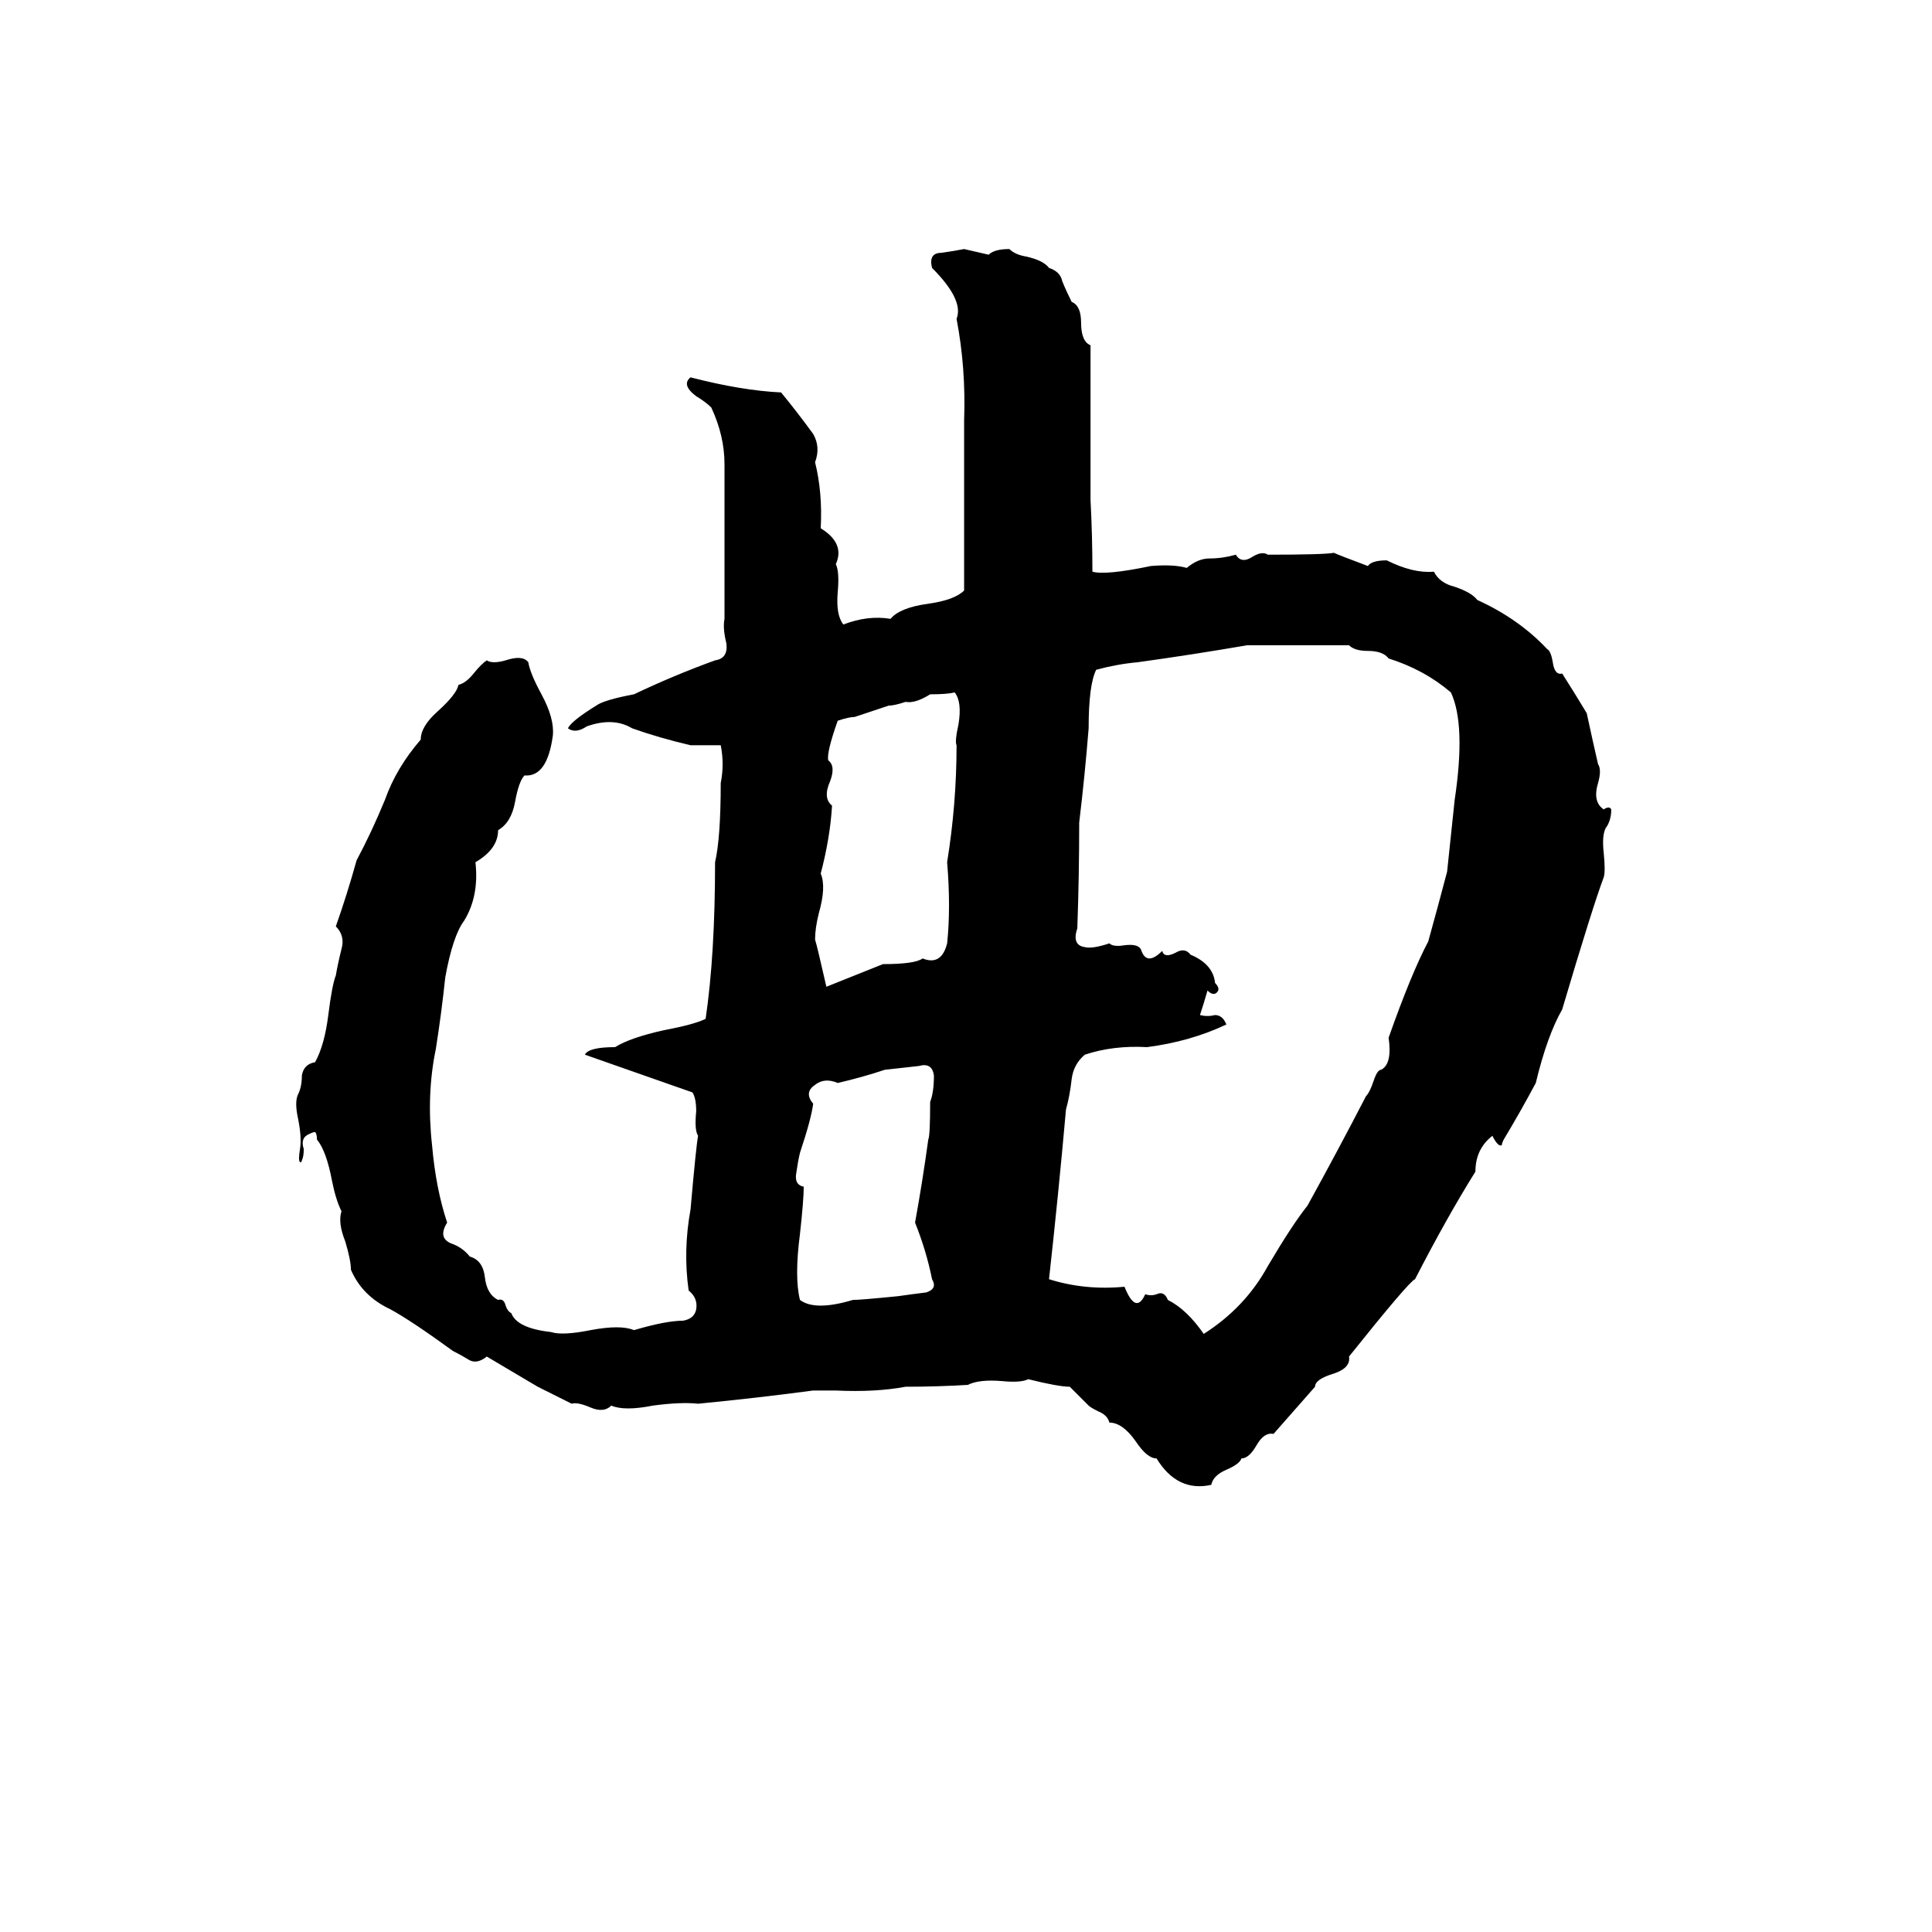 <svg xmlns="http://www.w3.org/2000/svg" viewBox="0 -800 1024 1024">
	<path fill="#000000" d="M511 -668L524 -665Q527 -668 535 -668Q538 -665 544 -664Q553 -662 556 -658Q562 -656 563 -651Q565 -646 568 -640Q573 -638 573 -629Q573 -619 578 -617Q578 -604 578 -591Q578 -563 578 -535Q579 -516 579 -497Q586 -495 610 -500Q622 -501 629 -499Q635 -504 641 -504Q648 -504 655 -506Q658 -501 664 -505Q669 -508 672 -506Q702 -506 707 -507Q709 -506 725 -500Q727 -503 735 -503Q749 -496 760 -497Q763 -491 771 -489Q780 -486 783 -482Q805 -472 820 -456Q822 -455 823 -449Q824 -442 828 -443Q835 -432 841 -422Q844 -408 847 -395Q849 -392 847 -385Q844 -375 850 -371Q853 -373 854 -371Q854 -365 851 -361Q849 -357 850 -348Q851 -338 850 -335Q844 -319 828 -265Q820 -251 814 -226Q806 -211 797 -196Q796 -194 796 -193Q794 -192 791 -198Q782 -191 782 -179Q767 -155 750 -122Q747 -121 715 -81Q716 -75 707 -72Q697 -69 697 -65L675 -40Q670 -41 666 -34Q662 -27 658 -27Q657 -24 650 -21Q643 -18 642 -13Q624 -9 613 -27Q608 -27 602 -36Q595 -46 588 -46Q587 -50 582 -52Q578 -54 577 -55Q572 -60 567 -65Q561 -65 545 -69Q541 -67 531 -68Q519 -69 513 -66Q497 -65 480 -65Q464 -62 443 -63Q437 -63 431 -63Q401 -59 370 -56Q361 -57 346 -55Q331 -52 324 -55Q320 -51 313 -54Q306 -57 303 -56L285 -65L258 -81Q253 -77 249 -79Q244 -82 240 -84Q218 -100 207 -106Q192 -113 186 -127Q186 -132 183 -142Q179 -152 181 -158Q178 -164 176 -174Q173 -190 168 -196Q168 -199 167 -200Q166 -200 164 -199Q159 -197 161 -191Q161 -187 160 -185Q160 -184 159 -184Q158 -185 159 -191Q160 -197 158 -207Q156 -216 158 -220Q160 -224 160 -230Q161 -236 167 -237Q172 -246 174 -262Q176 -278 178 -283Q179 -289 181 -297Q183 -304 178 -309Q184 -326 189 -344Q197 -359 204 -376Q210 -393 223 -408Q223 -415 232 -423Q242 -432 243 -437Q247 -438 251 -443Q255 -448 258 -450Q261 -448 268 -450Q277 -453 280 -449Q281 -443 287 -432Q294 -419 293 -410Q290 -388 278 -389Q275 -386 273 -375Q271 -364 264 -360Q264 -350 252 -343Q254 -325 246 -312Q240 -304 236 -282Q234 -263 231 -244Q226 -220 229 -193Q231 -170 237 -152Q232 -144 239 -141Q245 -139 249 -134Q256 -132 257 -123Q258 -114 264 -111Q267 -112 268 -108Q269 -105 271 -104Q274 -96 292 -94Q298 -92 313 -95Q329 -98 336 -95Q353 -100 362 -100Q368 -101 369 -106Q370 -112 365 -116Q362 -137 366 -159Q369 -193 370 -198Q368 -201 369 -211Q369 -218 367 -221Q313 -240 310 -241Q312 -245 326 -245Q334 -250 352 -254Q368 -257 374 -260Q379 -294 379 -343Q382 -356 382 -385Q384 -395 382 -405Q374 -405 366 -405Q349 -409 335 -414Q325 -420 311 -415Q305 -411 301 -414Q303 -418 316 -426Q320 -429 336 -432Q357 -442 379 -450Q386 -451 385 -459Q383 -467 384 -472Q384 -502 384 -533Q384 -543 384 -554Q384 -569 377 -584Q374 -587 369 -590Q361 -596 366 -600Q393 -593 414 -592Q423 -581 431 -570Q435 -563 432 -555Q436 -539 435 -520Q448 -512 443 -501Q445 -497 444 -486Q443 -474 447 -469Q460 -474 472 -472Q477 -478 492 -480Q506 -482 511 -487V-577Q512 -605 507 -631Q511 -641 494 -658Q492 -666 499 -666Q506 -667 511 -668ZM665 -458H661Q632 -453 603 -449Q592 -448 581 -445Q577 -437 577 -414Q575 -389 572 -364Q572 -336 571 -308Q568 -299 575 -298Q579 -297 588 -300Q590 -298 596 -299Q604 -300 605 -296Q608 -288 616 -296Q617 -292 623 -295Q628 -298 631 -294Q643 -289 644 -279Q647 -276 645 -274Q643 -272 640 -275Q638 -268 636 -262Q640 -261 644 -262Q648 -262 650 -257Q631 -248 608 -245Q590 -246 575 -241Q569 -236 568 -228Q567 -219 565 -212Q561 -167 556 -122Q575 -116 596 -118Q602 -103 607 -114Q610 -113 613 -114Q617 -116 619 -111Q629 -106 638 -93Q660 -107 672 -129Q685 -151 693 -161Q709 -190 724 -219Q726 -221 728 -227Q730 -233 732 -233Q738 -236 736 -250Q748 -284 757 -301Q762 -319 767 -338L771 -376Q777 -416 769 -433Q755 -445 736 -451Q733 -455 725 -455Q718 -455 715 -458Q705 -458 694 -458Q680 -458 665 -458ZM493 -432Q485 -427 480 -428Q474 -426 471 -426L453 -420Q450 -420 444 -418Q438 -401 439 -397Q443 -394 440 -386Q436 -377 441 -373Q440 -356 435 -337Q438 -330 434 -316Q432 -308 432 -302Q433 -299 438 -277Q453 -283 468 -289Q485 -289 489 -292Q499 -288 502 -300Q504 -319 502 -343Q507 -374 507 -405Q506 -407 508 -416Q510 -428 506 -433Q502 -432 493 -432ZM487 -235L469 -233Q457 -229 444 -226Q437 -229 432 -225Q426 -221 431 -215Q430 -207 424 -189Q423 -185 422 -178Q421 -172 426 -171Q426 -164 424 -146Q421 -123 424 -111Q432 -105 452 -111Q456 -111 476 -113Q483 -114 491 -115Q497 -117 494 -122Q491 -137 485 -152Q489 -174 492 -196Q493 -198 493 -216Q495 -221 495 -230Q494 -237 487 -235Z"/>
</svg>